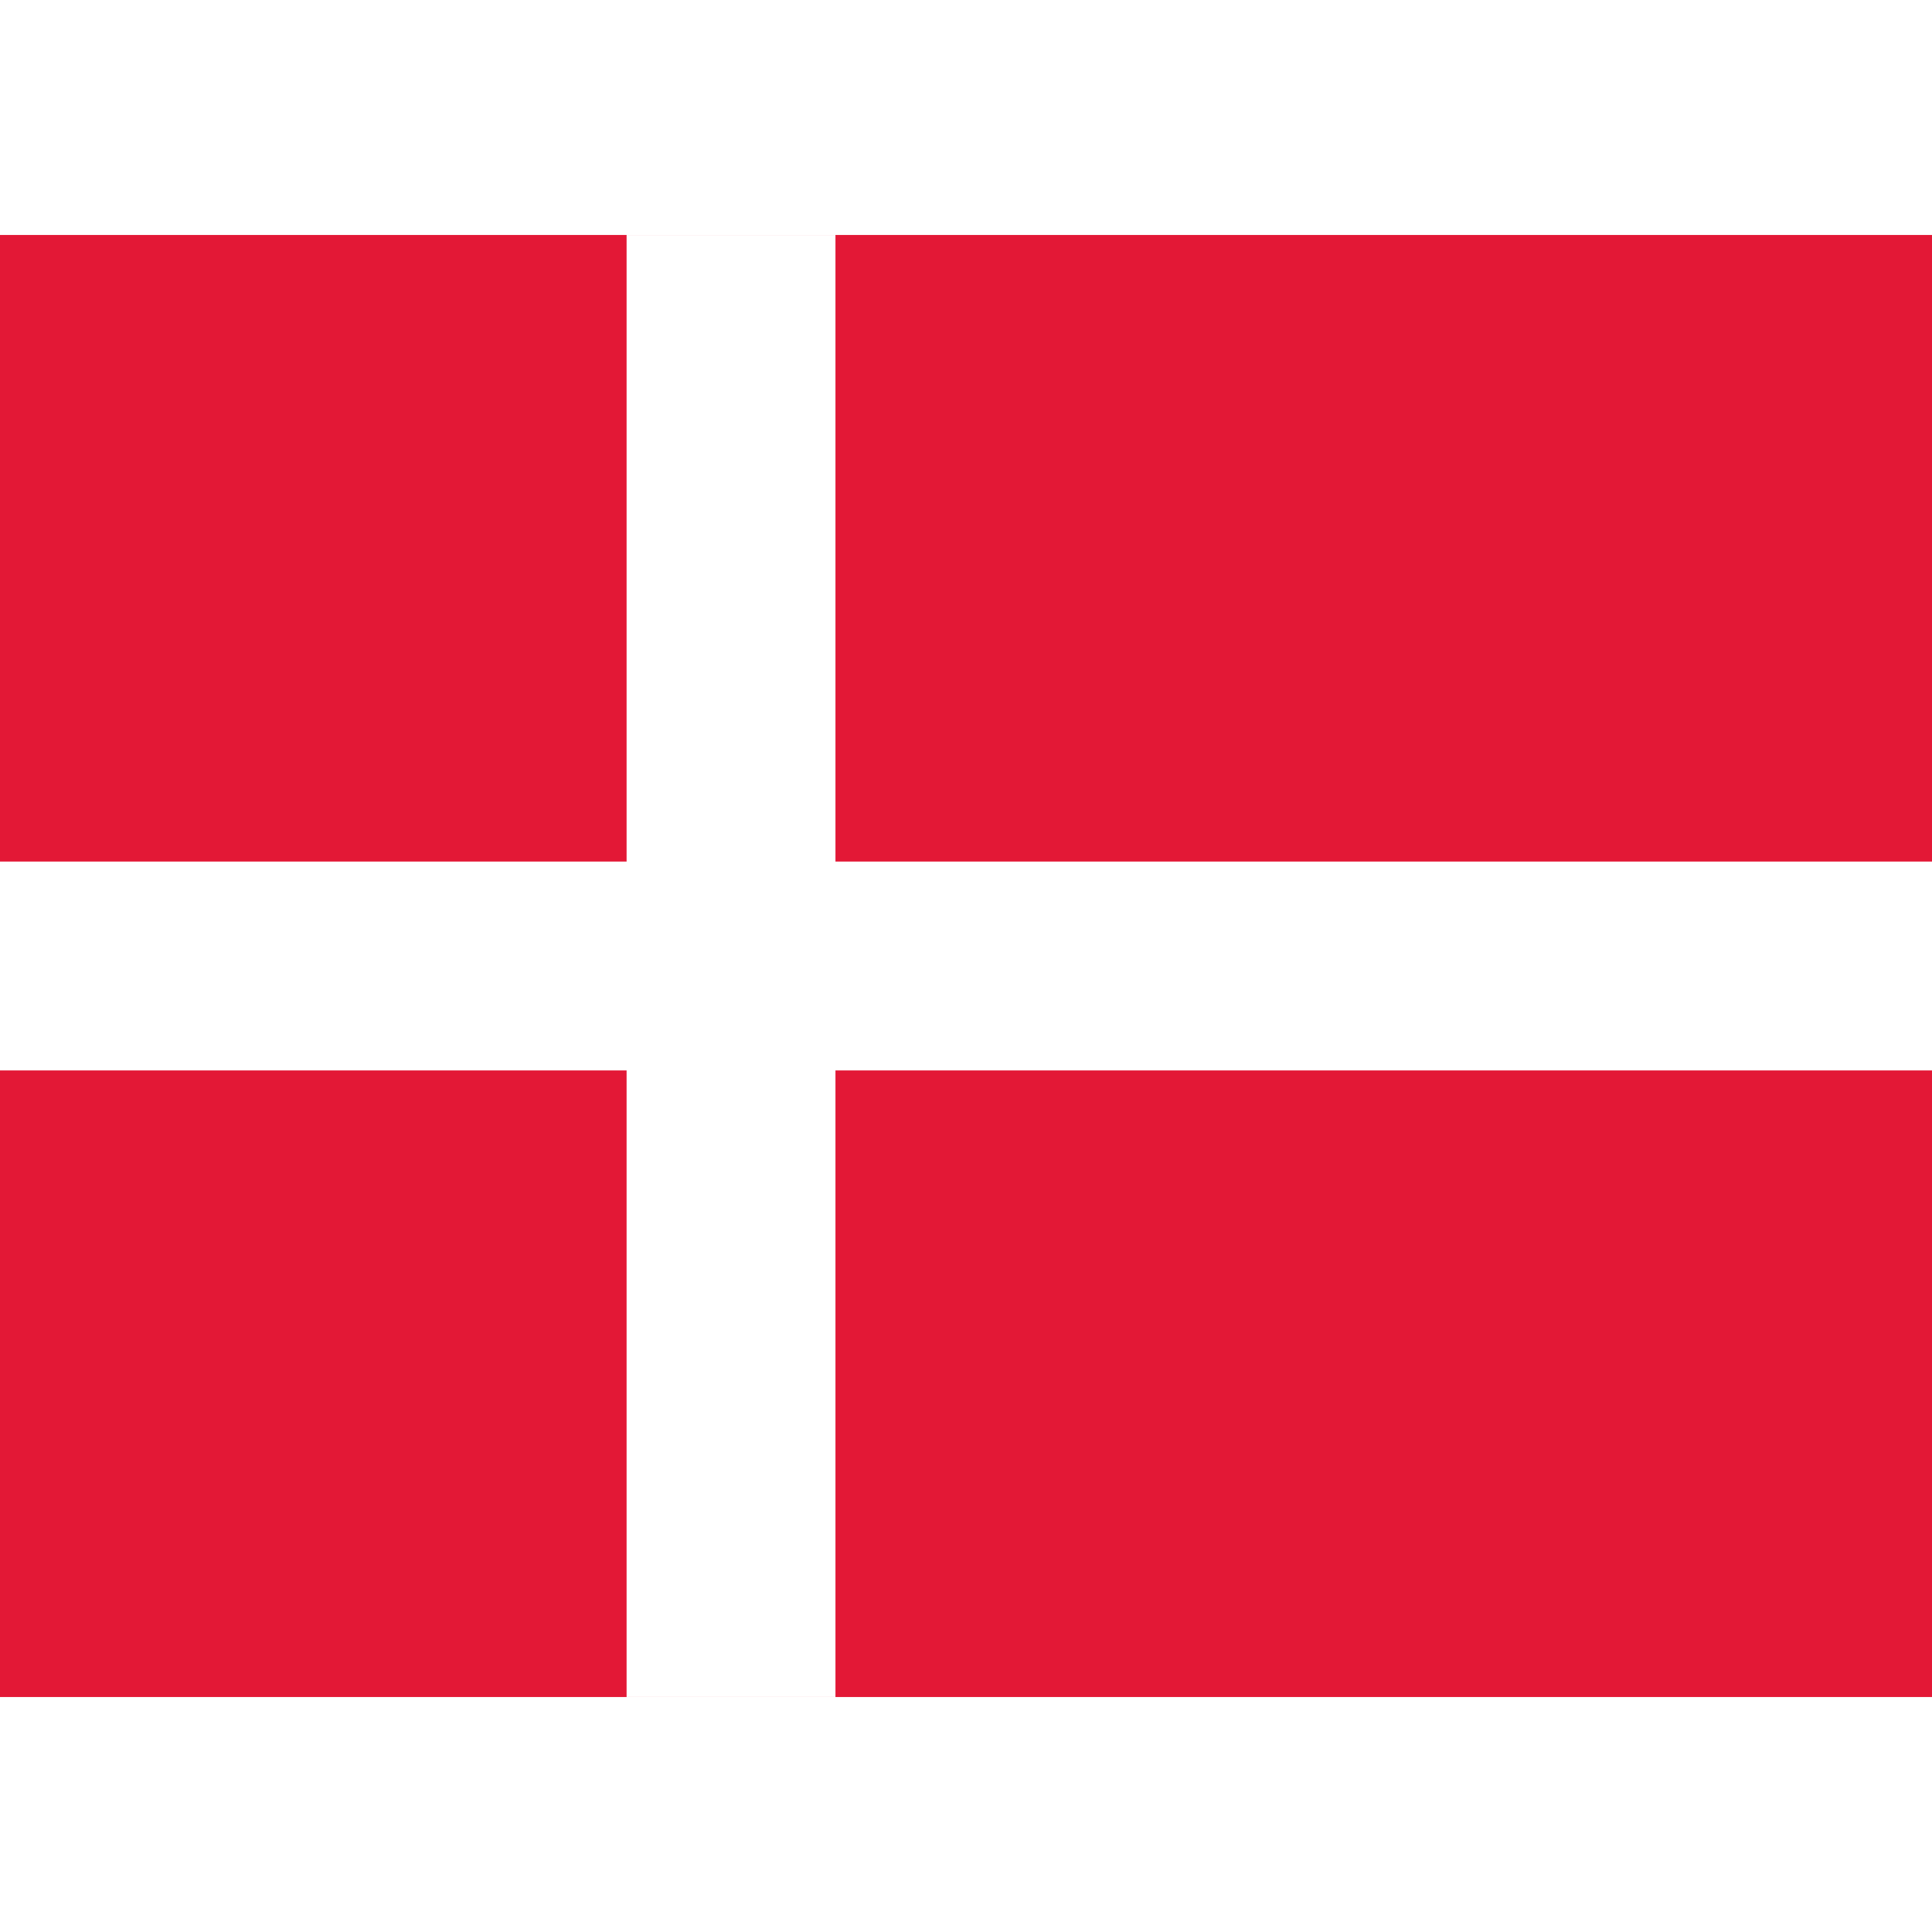 <svg version="1.1"
     xmlns="http://www.w3.org/2000/svg"
     height="500"
     width="500"
     viewBox="0 0 37 28"
>

<rect width="37" height="28" fill="#E31836"/>
<rect width="4" height="28" x="12" fill="white"/>
<rect width="37" height="4" y="12" fill="white"/>
</svg>
